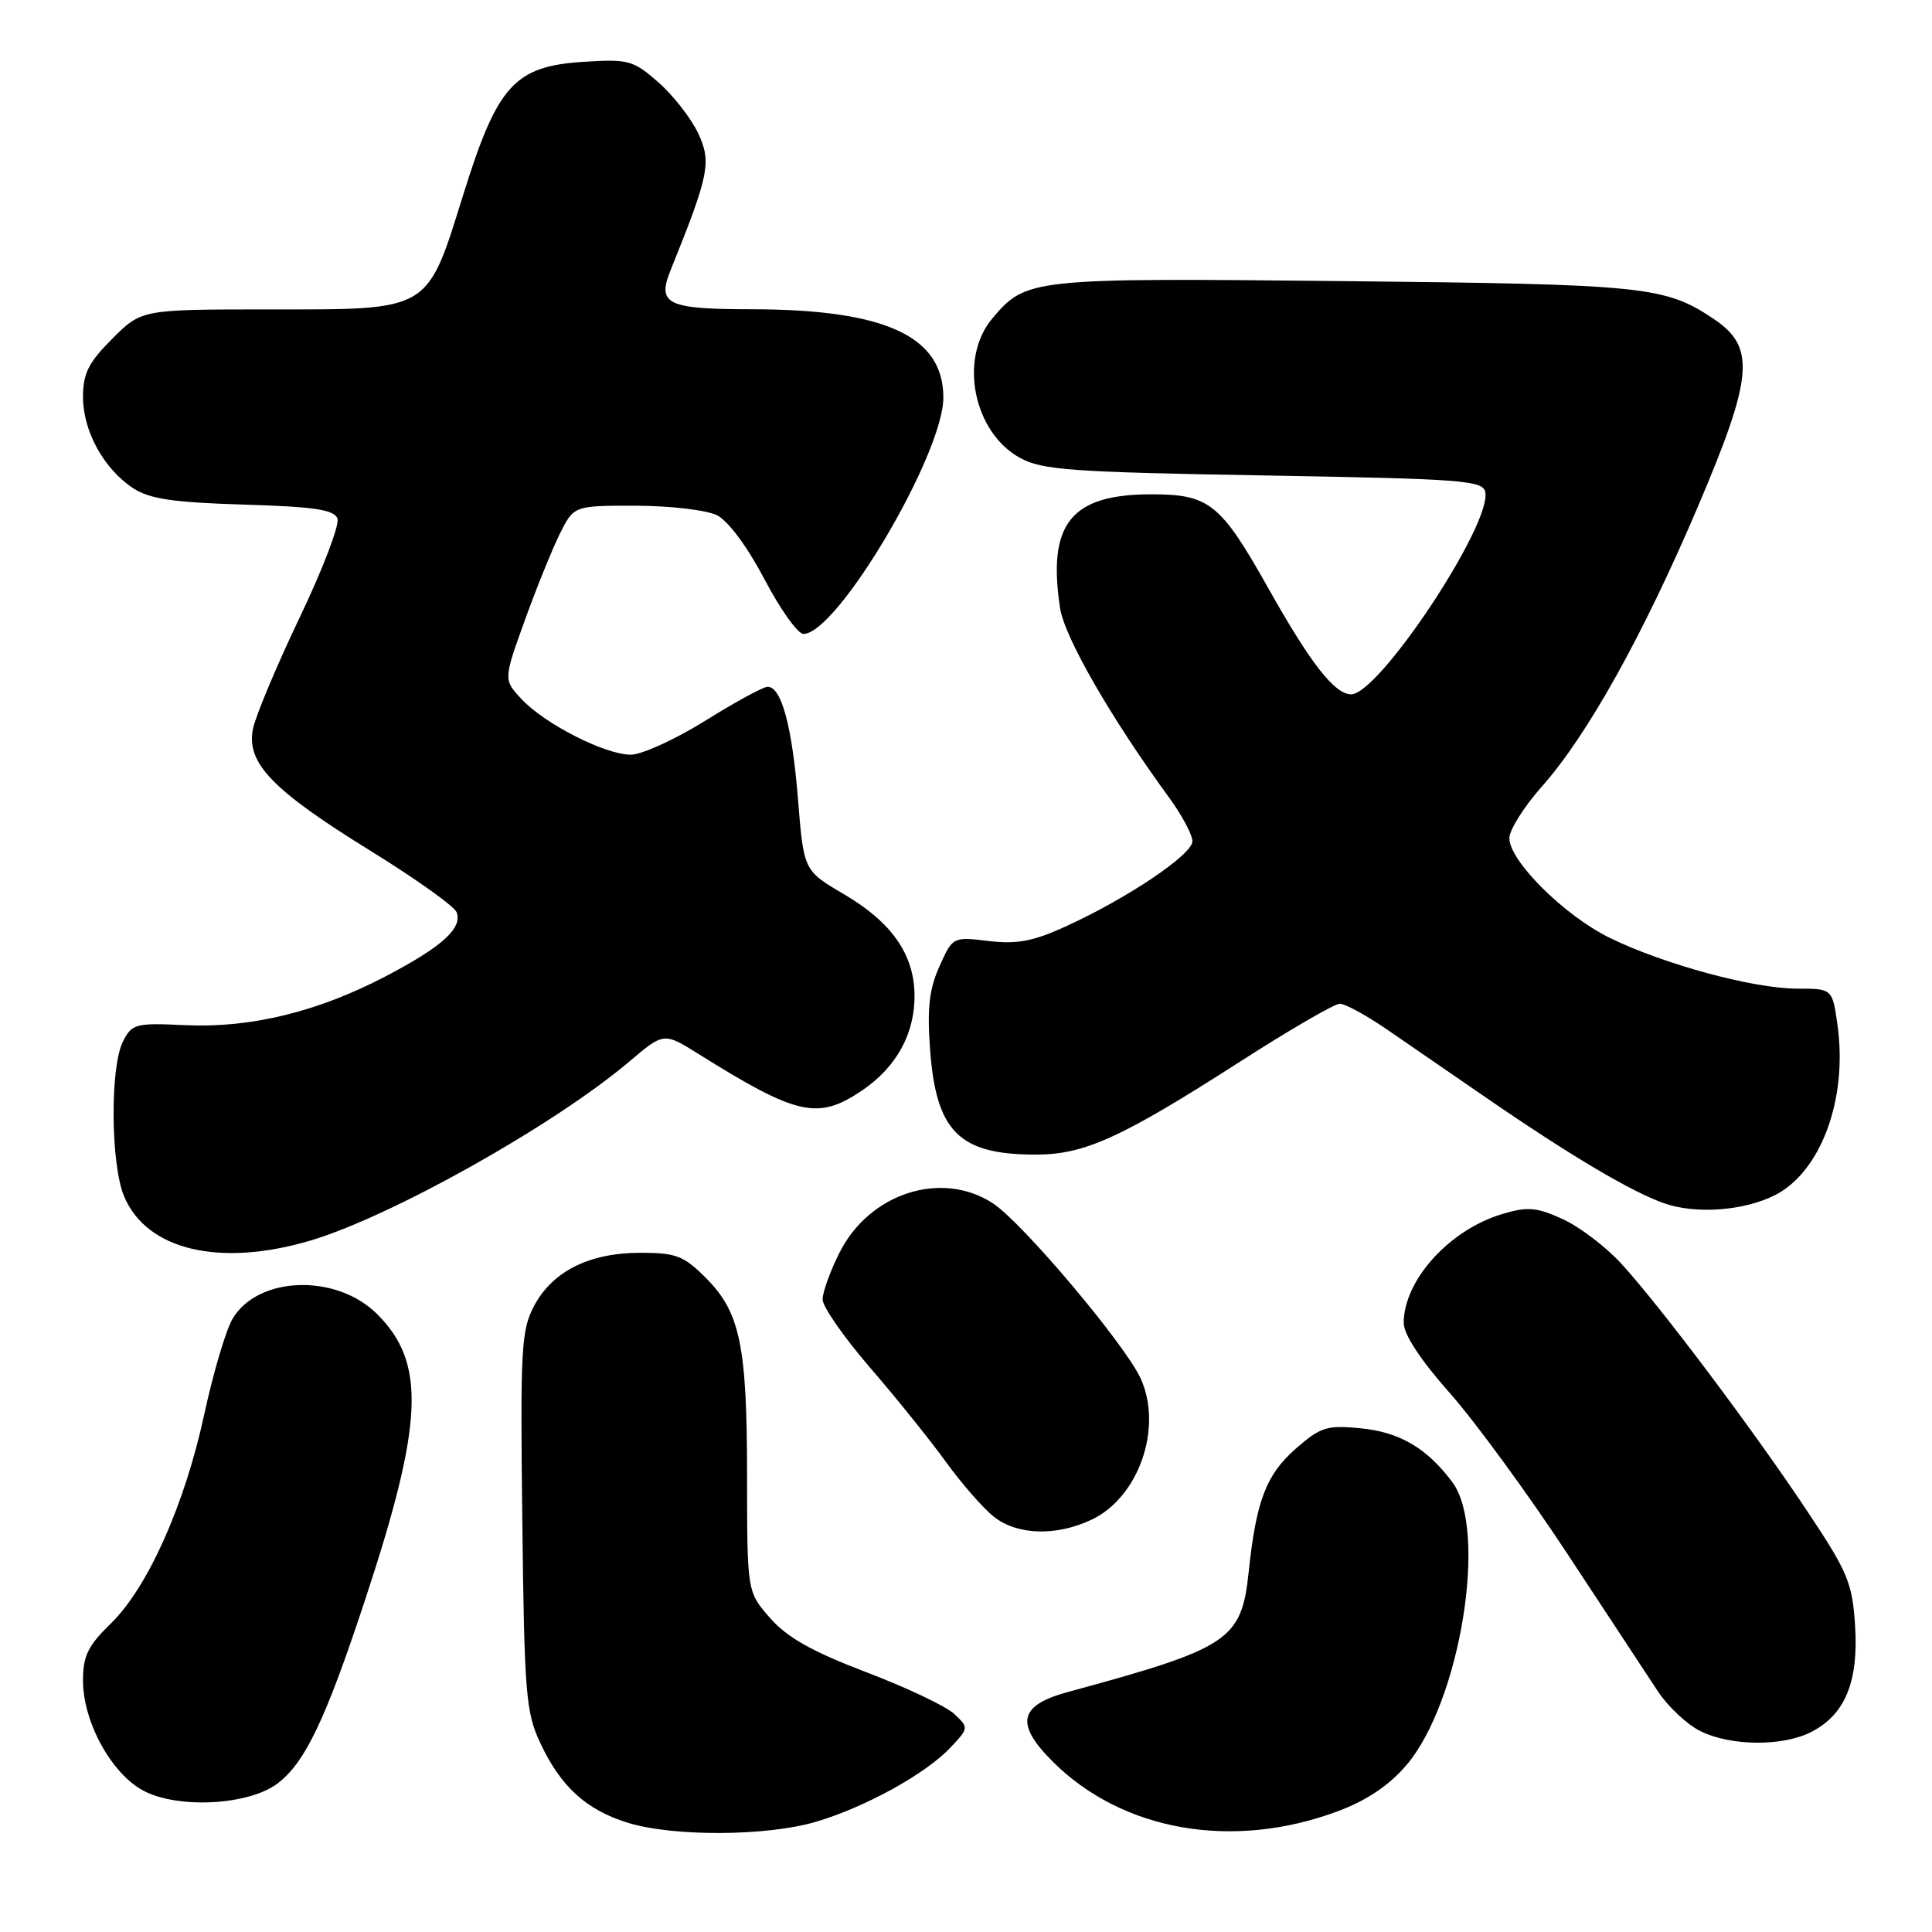<?xml version="1.0" encoding="UTF-8" standalone="no"?>
<!DOCTYPE svg PUBLIC "-//W3C//DTD SVG 1.1//EN" "http://www.w3.org/Graphics/SVG/1.1/DTD/svg11.dtd" >
<svg xmlns="http://www.w3.org/2000/svg" xmlns:xlink="http://www.w3.org/1999/xlink" version="1.1" viewBox="0 0 256 256">
 <g >
 <path fill="currentColor"
d=" M 108.07 241.41 C 114.63 239.48 122.67 235.05 125.97 231.53 C 128.37 228.98 128.37 228.93 126.45 227.11 C 125.38 226.10 120.14 223.61 114.80 221.58 C 107.61 218.84 104.32 216.99 102.05 214.41 C 99.00 210.93 99.00 210.93 98.99 195.72 C 98.99 178.23 98.08 173.88 93.50 169.30 C 90.59 166.39 89.57 166.00 84.85 166.00 C 78.12 166.00 73.24 168.43 70.79 173.00 C 69.07 176.21 68.93 178.61 69.21 201.50 C 69.48 224.51 69.67 226.86 71.61 231.00 C 74.31 236.74 77.66 239.80 83.14 241.51 C 89.14 243.38 101.52 243.33 108.07 241.41 Z  M 177.29 239.99 C 181.09 238.57 184.07 236.57 186.33 233.92 C 193.49 225.56 197.20 202.77 192.44 196.39 C 189.07 191.87 185.45 189.75 180.24 189.25 C 175.80 188.82 174.97 189.09 171.67 191.98 C 167.78 195.40 166.46 198.85 165.47 208.17 C 164.51 217.35 163.02 218.35 141.50 224.20 C 135.01 225.96 134.47 228.40 139.47 233.40 C 148.72 242.65 163.36 245.20 177.29 239.99 Z  M 36.72 236.36 C 40.41 233.61 43.13 227.90 48.41 211.89 C 56.13 188.47 56.46 180.61 49.99 174.14 C 44.57 168.72 34.16 169.06 30.81 174.76 C 29.93 176.27 28.24 181.95 27.07 187.39 C 24.47 199.42 19.57 210.38 14.66 215.15 C 11.65 218.07 11.00 219.41 11.00 222.69 C 11.00 228.19 14.79 235.07 19.05 237.30 C 23.63 239.70 32.91 239.20 36.72 236.36 Z  M 240.03 229.48 C 244.49 227.18 246.28 222.82 245.81 215.43 C 245.45 209.77 244.86 208.33 239.54 200.34 C 232.40 189.59 219.92 172.97 214.80 167.41 C 212.74 165.16 209.23 162.51 207.01 161.51 C 203.58 159.96 202.40 159.86 199.04 160.87 C 192.03 162.97 186.00 169.65 186.00 175.30 C 186.00 176.82 188.24 180.23 192.12 184.60 C 195.48 188.40 202.52 198.03 207.76 206.00 C 213.00 213.97 218.38 222.15 219.71 224.16 C 221.05 226.17 223.58 228.53 225.32 229.39 C 229.38 231.39 236.26 231.43 240.03 229.48 Z  M 144.65 201.36 C 150.88 198.41 154.09 189.23 151.17 182.71 C 149.17 178.24 135.52 162.04 131.57 159.45 C 124.79 155.01 115.22 158.08 111.25 165.96 C 110.01 168.42 109.00 171.21 109.00 172.18 C 109.00 173.15 111.83 177.21 115.29 181.22 C 118.75 185.22 123.28 190.86 125.36 193.74 C 127.45 196.62 130.30 199.88 131.71 200.99 C 134.82 203.43 139.97 203.58 144.65 201.36 Z  M 41.07 164.40 C 51.75 161.25 73.49 149.06 83.41 140.64 C 87.96 136.79 87.96 136.79 92.53 139.64 C 105.65 147.85 108.39 148.46 114.26 144.47 C 118.82 141.37 121.25 136.91 121.18 131.77 C 121.10 126.42 118.12 122.18 111.83 118.49 C 106.50 115.36 106.50 115.36 105.74 105.93 C 104.96 96.23 103.55 91.00 101.71 91.00 C 101.14 91.00 97.42 93.02 93.45 95.50 C 89.48 97.97 85.04 100.00 83.58 100.00 C 80.17 100.00 72.19 95.93 69.10 92.63 C 66.71 90.06 66.71 90.06 69.51 82.28 C 71.05 78.00 73.15 72.81 74.17 70.75 C 76.04 67.00 76.04 67.00 84.27 67.01 C 88.80 67.02 93.62 67.59 95.00 68.27 C 96.49 69.02 99.03 72.44 101.30 76.76 C 103.39 80.74 105.71 84.00 106.46 84.00 C 110.92 84.00 125.00 60.19 125.00 52.67 C 125.00 44.56 117.33 41.01 99.70 40.98 C 88.35 40.97 87.03 40.33 88.86 35.79 C 93.97 23.14 94.31 21.45 92.49 17.62 C 91.55 15.64 89.18 12.61 87.23 10.90 C 83.91 7.99 83.28 7.81 77.36 8.19 C 68.18 8.77 65.93 11.25 61.42 25.68 C 56.52 41.39 57.17 41.00 35.75 41.00 C 18.76 41.00 18.76 41.00 14.88 44.88 C 11.71 48.06 11.00 49.47 11.00 52.63 C 11.01 57.15 13.76 62.14 17.66 64.70 C 19.82 66.11 22.95 66.58 32.28 66.86 C 41.60 67.14 44.27 67.53 44.71 68.70 C 45.03 69.51 42.77 75.42 39.70 81.84 C 36.64 88.25 33.85 94.90 33.51 96.61 C 32.63 101.12 36.08 104.69 49.06 112.72 C 55.06 116.42 60.20 120.09 60.50 120.87 C 61.31 122.98 58.61 125.43 51.17 129.33 C 42.16 134.06 33.25 136.24 24.57 135.84 C 17.94 135.53 17.48 135.65 16.29 138.01 C 14.57 141.41 14.66 154.26 16.44 158.51 C 19.41 165.63 29.06 167.94 41.07 164.40 Z  M 235.16 158.38 C 241.26 155.31 244.83 145.68 243.49 135.93 C 242.81 131.00 242.81 131.00 238.14 131.00 C 232.35 131.00 220.46 127.78 213.30 124.27 C 207.28 121.32 200.00 114.09 200.00 111.06 C 200.00 109.96 201.95 106.87 204.34 104.18 C 210.33 97.43 217.73 84.15 224.98 67.13 C 232.31 49.91 232.65 46.01 227.12 42.29 C 220.62 37.93 218.17 37.67 178.14 37.25 C 136.57 36.82 135.96 36.88 131.48 42.21 C 127.02 47.51 128.97 57.30 135.17 60.68 C 138.10 62.28 141.96 62.56 167.49 63.00 C 193.90 63.46 196.50 63.65 196.81 65.22 C 197.63 69.54 182.73 92.00 179.04 92.00 C 176.85 92.00 173.67 87.93 168.09 78.00 C 161.73 66.69 160.26 65.50 152.55 65.50 C 141.90 65.50 138.78 69.39 140.46 80.55 C 141.03 84.41 147.22 95.16 154.93 105.71 C 156.62 108.02 158.00 110.62 158.00 111.47 C 158.00 113.23 149.44 119.00 141.25 122.74 C 136.91 124.73 134.79 125.13 131.01 124.69 C 126.26 124.12 126.24 124.13 124.49 128.03 C 123.14 131.02 122.84 133.57 123.23 138.93 C 124.02 149.97 127.06 153.01 137.32 152.99 C 143.74 152.98 148.65 150.73 164.38 140.63 C 170.92 136.43 176.83 133.00 177.53 133.00 C 178.23 133.00 180.98 134.50 183.65 136.32 C 186.32 138.15 192.10 142.13 196.50 145.16 C 207.91 153.03 216.24 157.98 220.59 159.47 C 224.77 160.91 231.09 160.43 235.16 158.38 Z "/>
</g>
</svg>